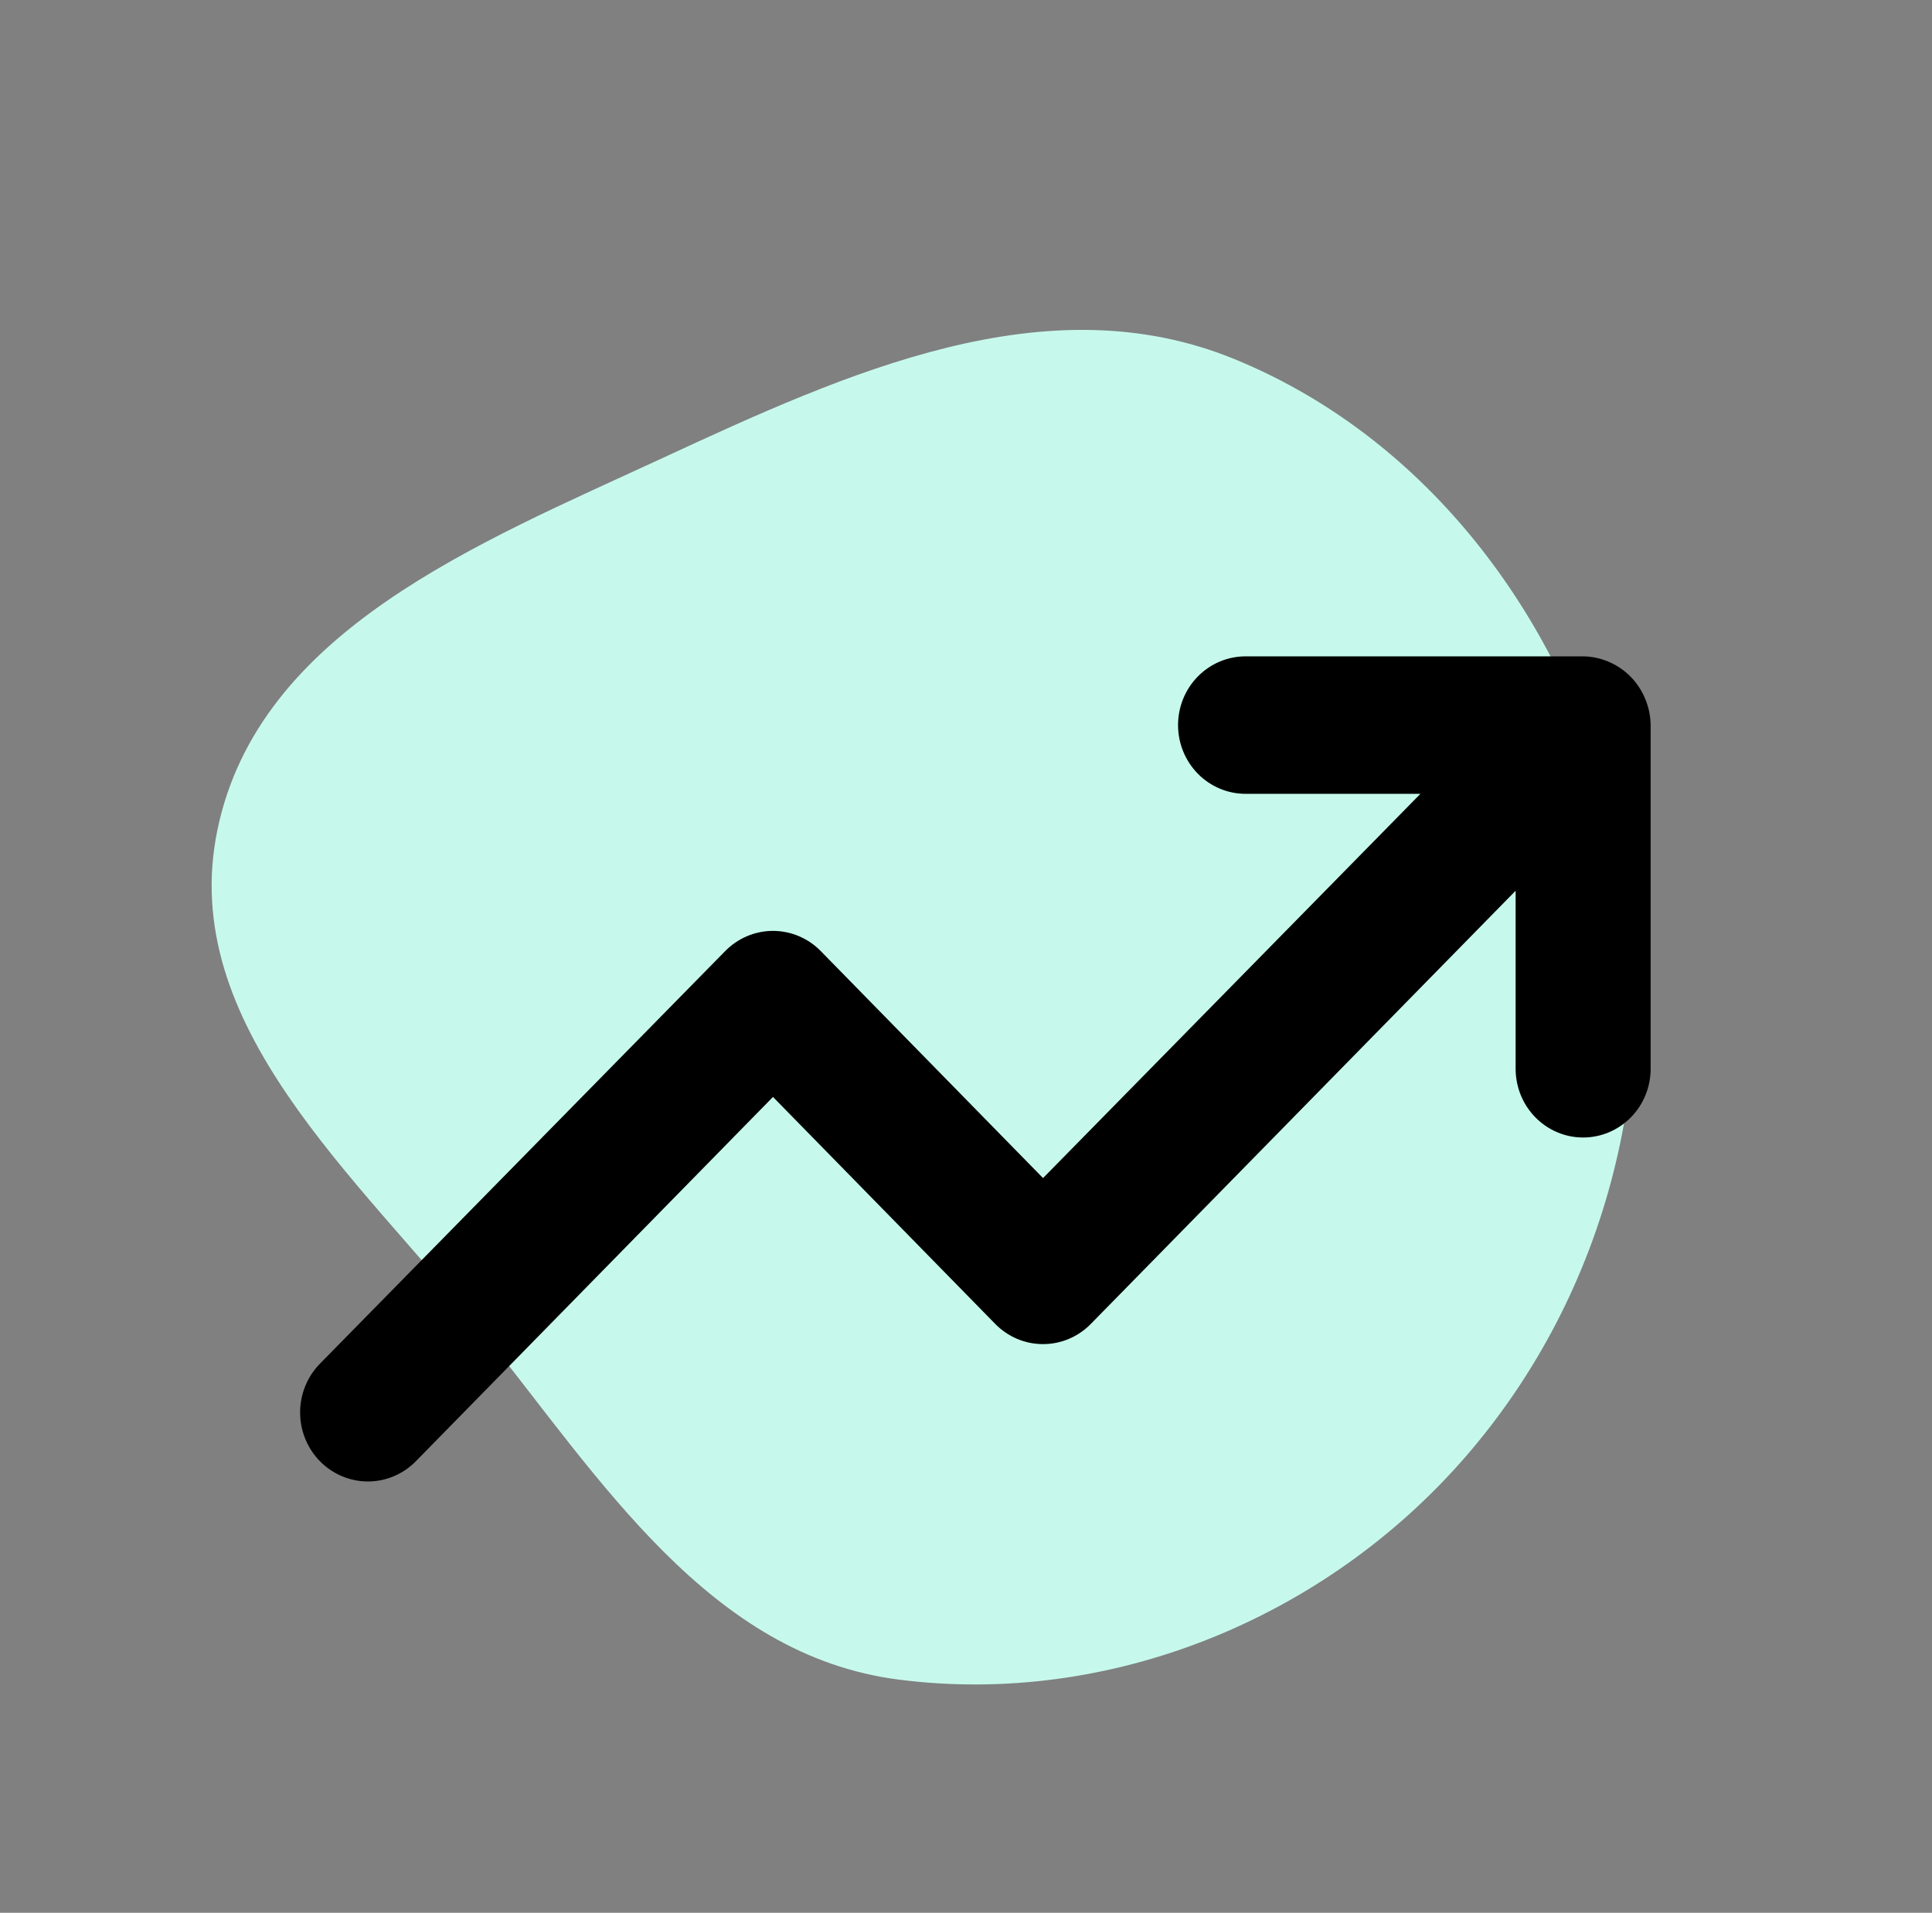 <svg width="103" height="102" viewBox="0 0 103 102" fill="none" xmlns="http://www.w3.org/2000/svg">
<rect x="0" y="0" width="103" height="102" fill="#808080" stroke="none"/>
<path fill-rule="evenodd" clip-rule="evenodd" d="M78.105 77.712C85.796 68.865 88.77 56.792 86.365 45.338C83.963 33.9 76.613 23.573 65.807 19.147C55.777 15.039 45.169 19.865 35.315 24.429C25.48 28.984 13.787 33.644 11.591 44.256C9.44 54.651 19.053 62.721 25.68 70.986C32.037 78.916 37.83 88.272 47.917 89.566C59.184 91.012 70.638 86.302 78.105 77.712Z" fill="#C6F9EC"/>
<path d="M84.401 60.658C83.446 60.658 82.531 60.272 81.856 59.584C81.181 58.897 80.802 57.965 80.802 56.992L80.802 47.499L58.162 70.591C57.828 70.935 57.429 71.207 56.991 71.394C56.552 71.58 56.082 71.675 55.607 71.675C55.132 71.675 54.661 71.58 54.222 71.394C53.784 71.207 53.386 70.935 53.051 70.591L41.21 58.495L22.169 77.922C21.492 78.612 20.573 79 19.614 79C18.656 79 17.736 78.612 17.059 77.922C16.381 77.232 16 76.296 16 75.32C16 74.344 16.381 73.407 17.059 72.717L38.654 50.725C38.989 50.381 39.387 50.108 39.825 49.922C40.264 49.736 40.734 49.64 41.21 49.64C41.685 49.64 42.155 49.736 42.594 49.922C43.032 50.108 43.431 50.381 43.765 50.725L55.607 62.821L75.727 42.331L66.404 42.331C65.45 42.331 64.534 41.945 63.859 41.257C63.184 40.57 62.805 39.638 62.805 38.665C62.805 37.693 63.184 36.761 63.859 36.074C64.534 35.386 65.45 35 66.404 35L84.401 35C84.871 35.006 85.336 35.105 85.769 35.293C86.648 35.665 87.347 36.377 87.712 37.273C87.897 37.713 87.994 38.186 88 38.665L88 56.992C88 57.965 87.621 58.897 86.946 59.584C86.271 60.272 85.355 60.658 84.401 60.658Z" fill="black"/>
</svg>
